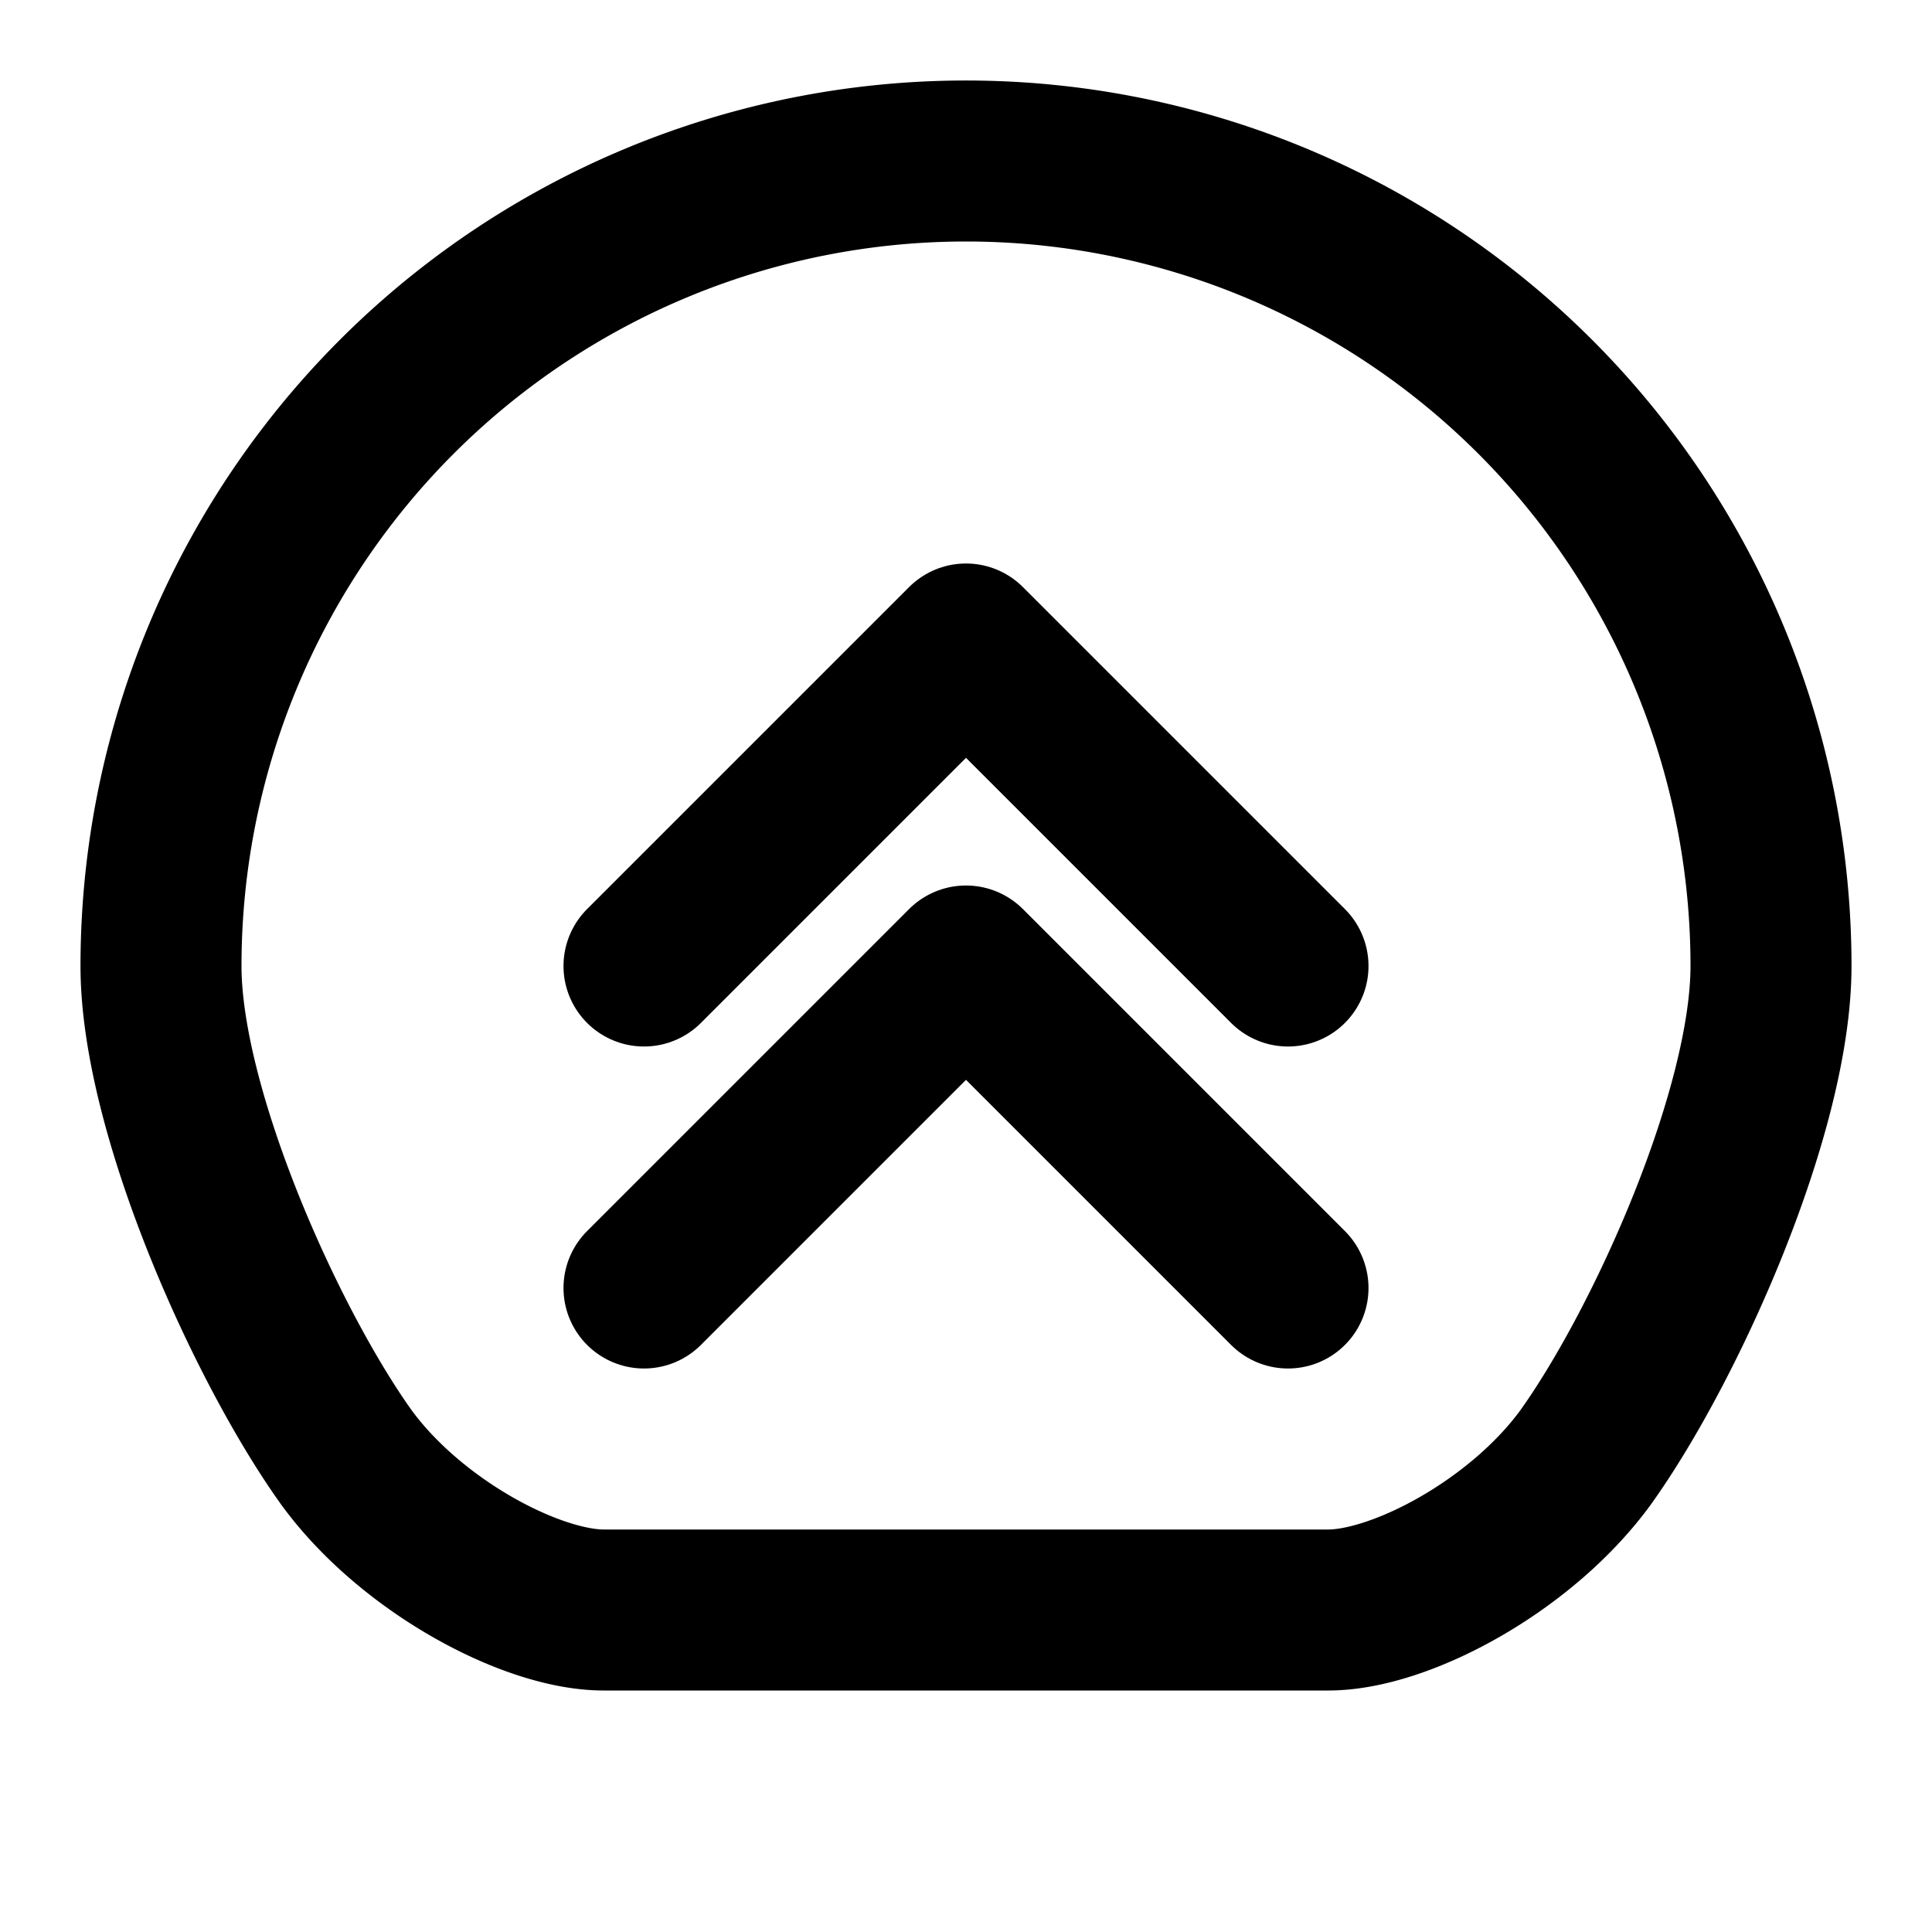<svg xmlns="http://www.w3.org/2000/svg" viewBox="0 0 24 24" fill="none" stroke="currentColor" stroke-width="2" stroke-linecap="round" stroke-linejoin="round">
  <path d="M12 2a10 10 0 0 1 10 10c0 1.8-1.3 4.7-2.3 6.1-.8 1.1-2.3 1.9-3.2 1.9h-9c-.9 0-2.4-.8-3.2-1.9C3.3 16.7 2 13.8 2 12a10 10 0 0 1 10-10z"></path>
  <path d="M8 12l4-4 4 4"></path>
  <path d="M8 16l4-4 4 4"></path>
</svg> 